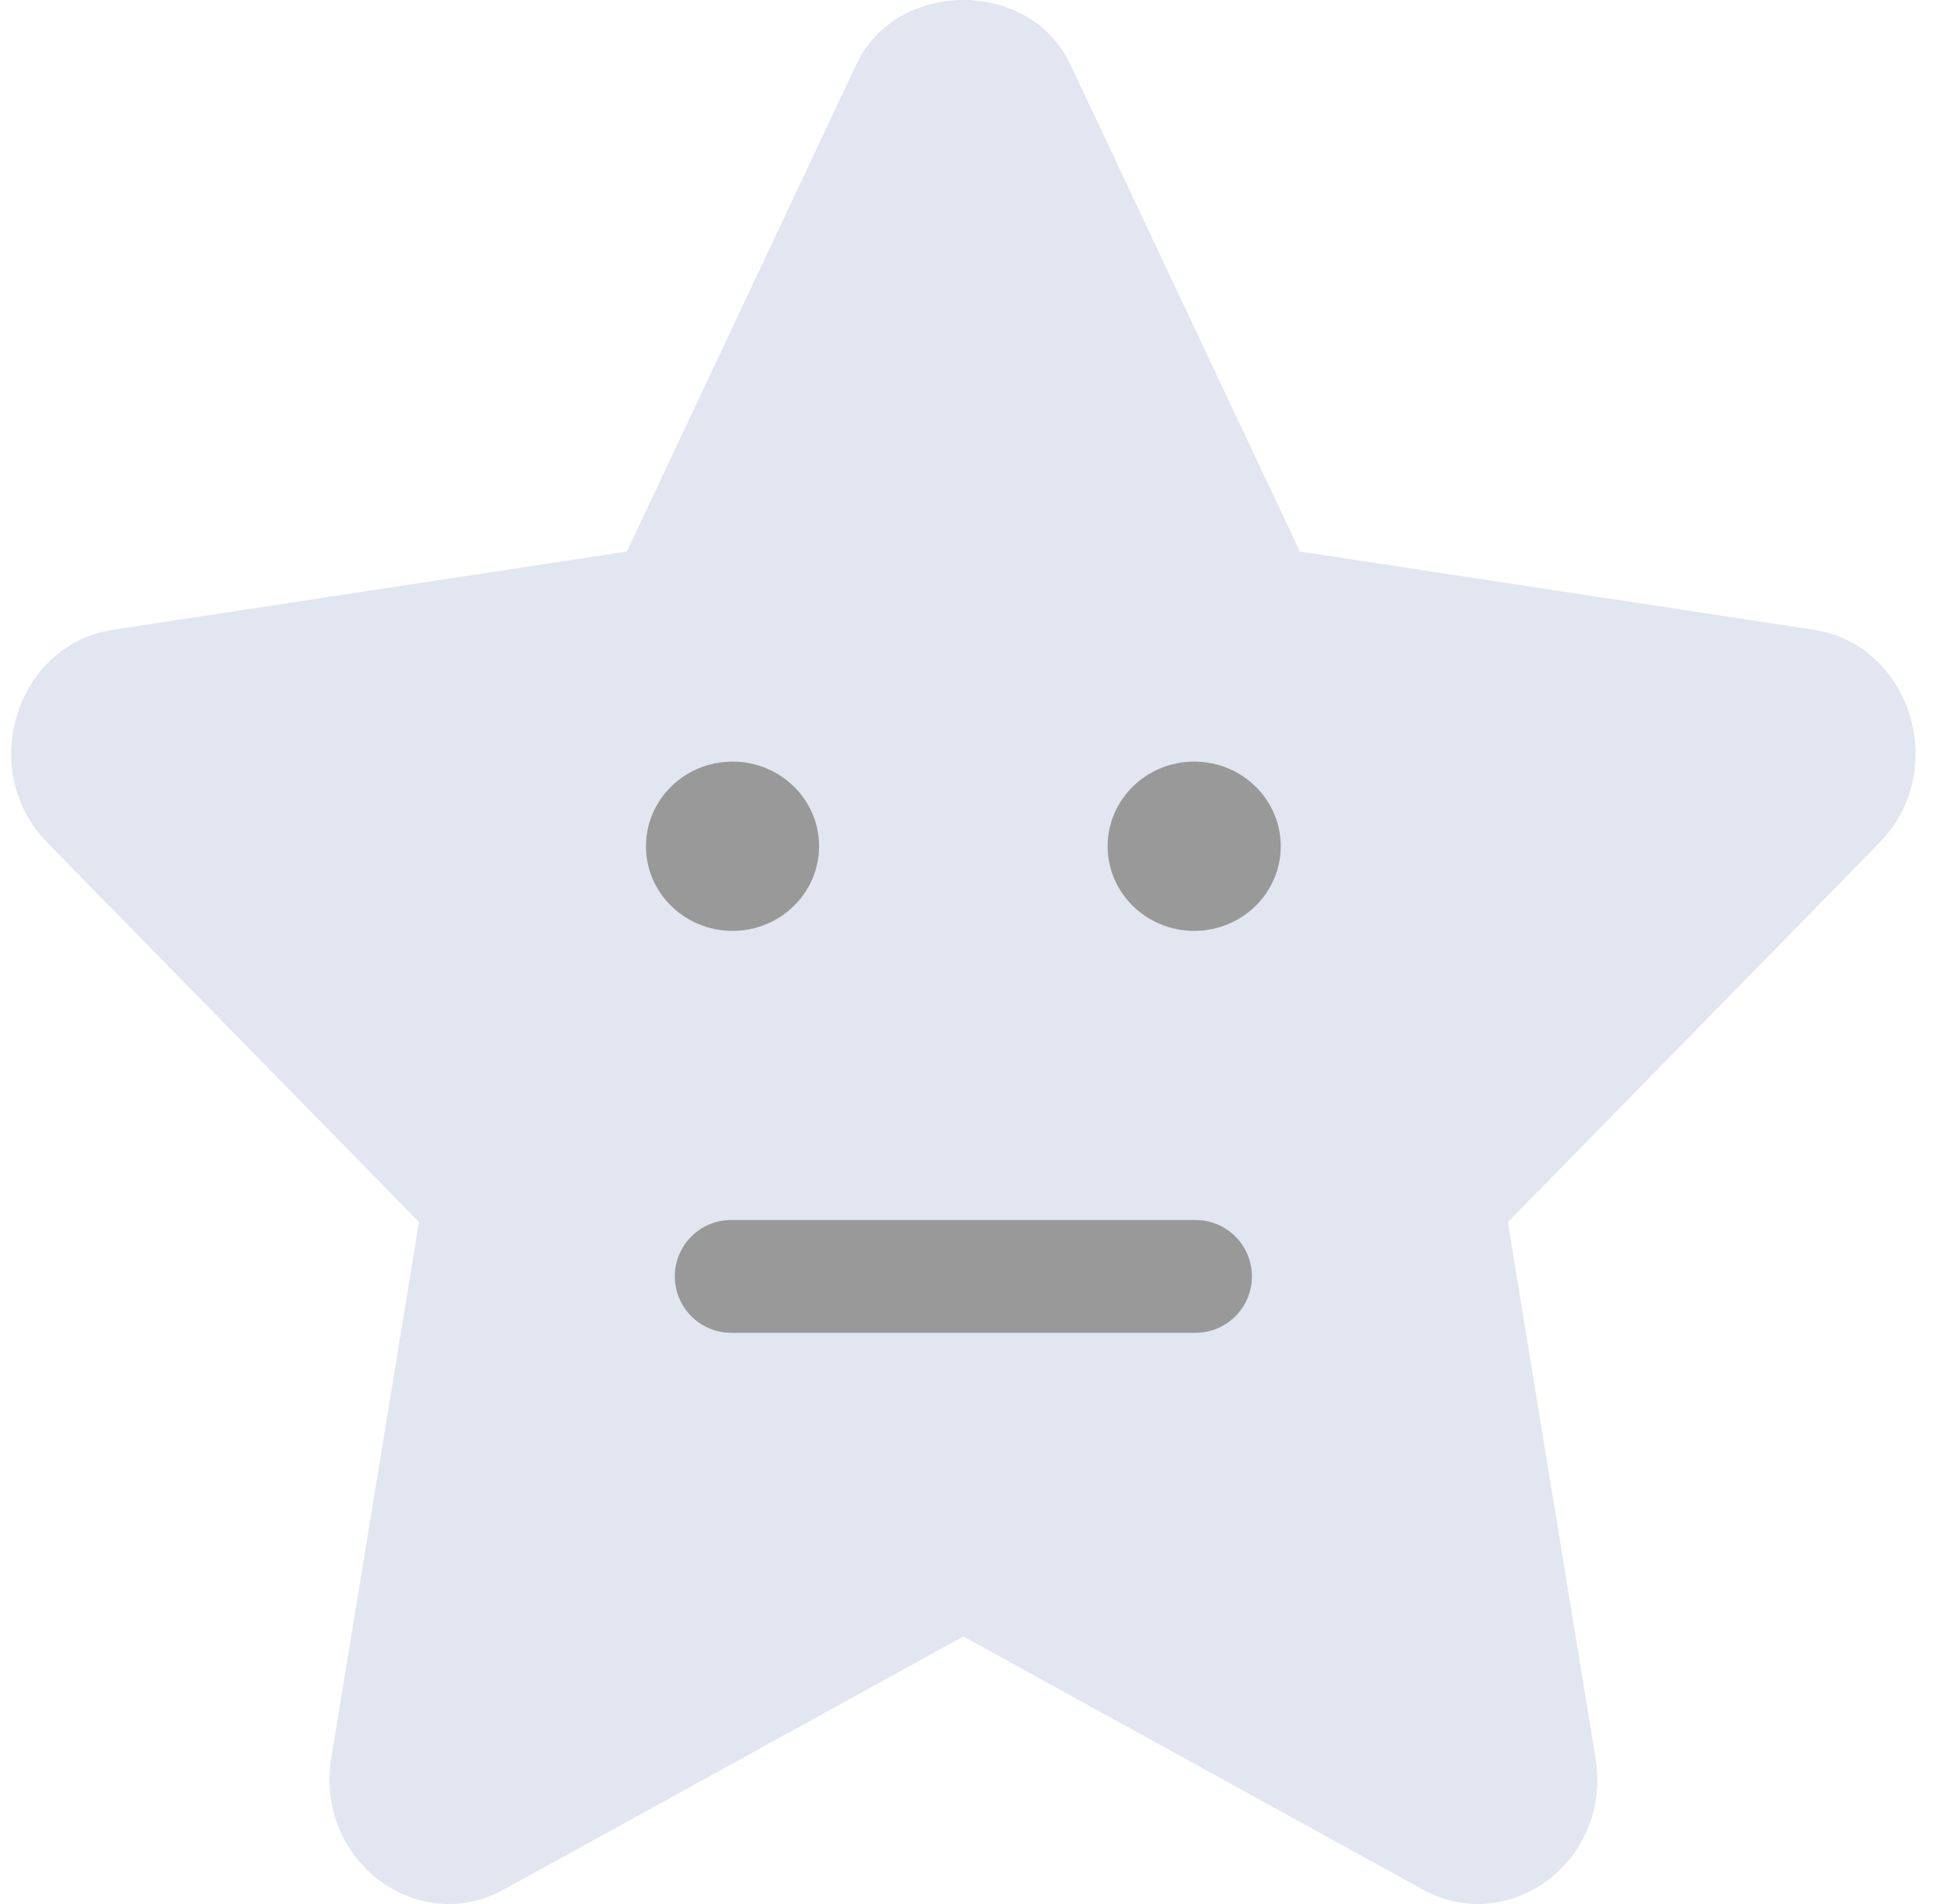 <svg width="41" height="40" viewBox="0 0 41 40" fill="none" xmlns="http://www.w3.org/2000/svg">
<g id="Group 46">
<path id="Shape" fill-rule="evenodd" clip-rule="evenodd" d="M38.092 13.229L27.303 11.586L22.476 1.342C21.631 -0.447 18.837 -0.447 17.992 1.342L13.167 11.586L2.376 13.229C0.333 13.54 -0.494 16.18 0.991 17.7L8.8 25.673L6.958 36.934C6.61 39.066 8.75 40.703 10.585 39.695L20.234 34.38L29.886 39.697C31.706 40.695 33.863 39.084 33.513 36.936L31.671 25.676L39.48 17.702C40.962 16.18 40.135 13.54 38.092 13.229Z" fill="#E1E6F0"/>
<path id="Combined Shape" fill-rule="evenodd" clip-rule="evenodd" d="M25.083 19.556C26.087 19.556 26.901 18.76 26.901 17.778C26.901 16.796 26.087 16 25.083 16C24.079 16 23.265 16.796 23.265 17.778C23.265 18.76 24.079 19.556 25.083 19.556ZM17.204 17.778C17.204 18.76 16.39 19.556 15.386 19.556C14.382 19.556 13.568 18.76 13.568 17.778C13.568 16.796 14.382 16 15.386 16C16.39 16 17.204 16.796 17.204 17.778ZM14.174 26.815C14.174 26.16 14.705 25.63 15.359 25.63H25.11C25.765 25.63 26.295 26.16 26.295 26.815C26.295 27.469 25.765 28 25.11 28H15.359C14.705 28 14.174 27.469 14.174 26.815Z" fill="#999999"/>
</g>
</svg>
